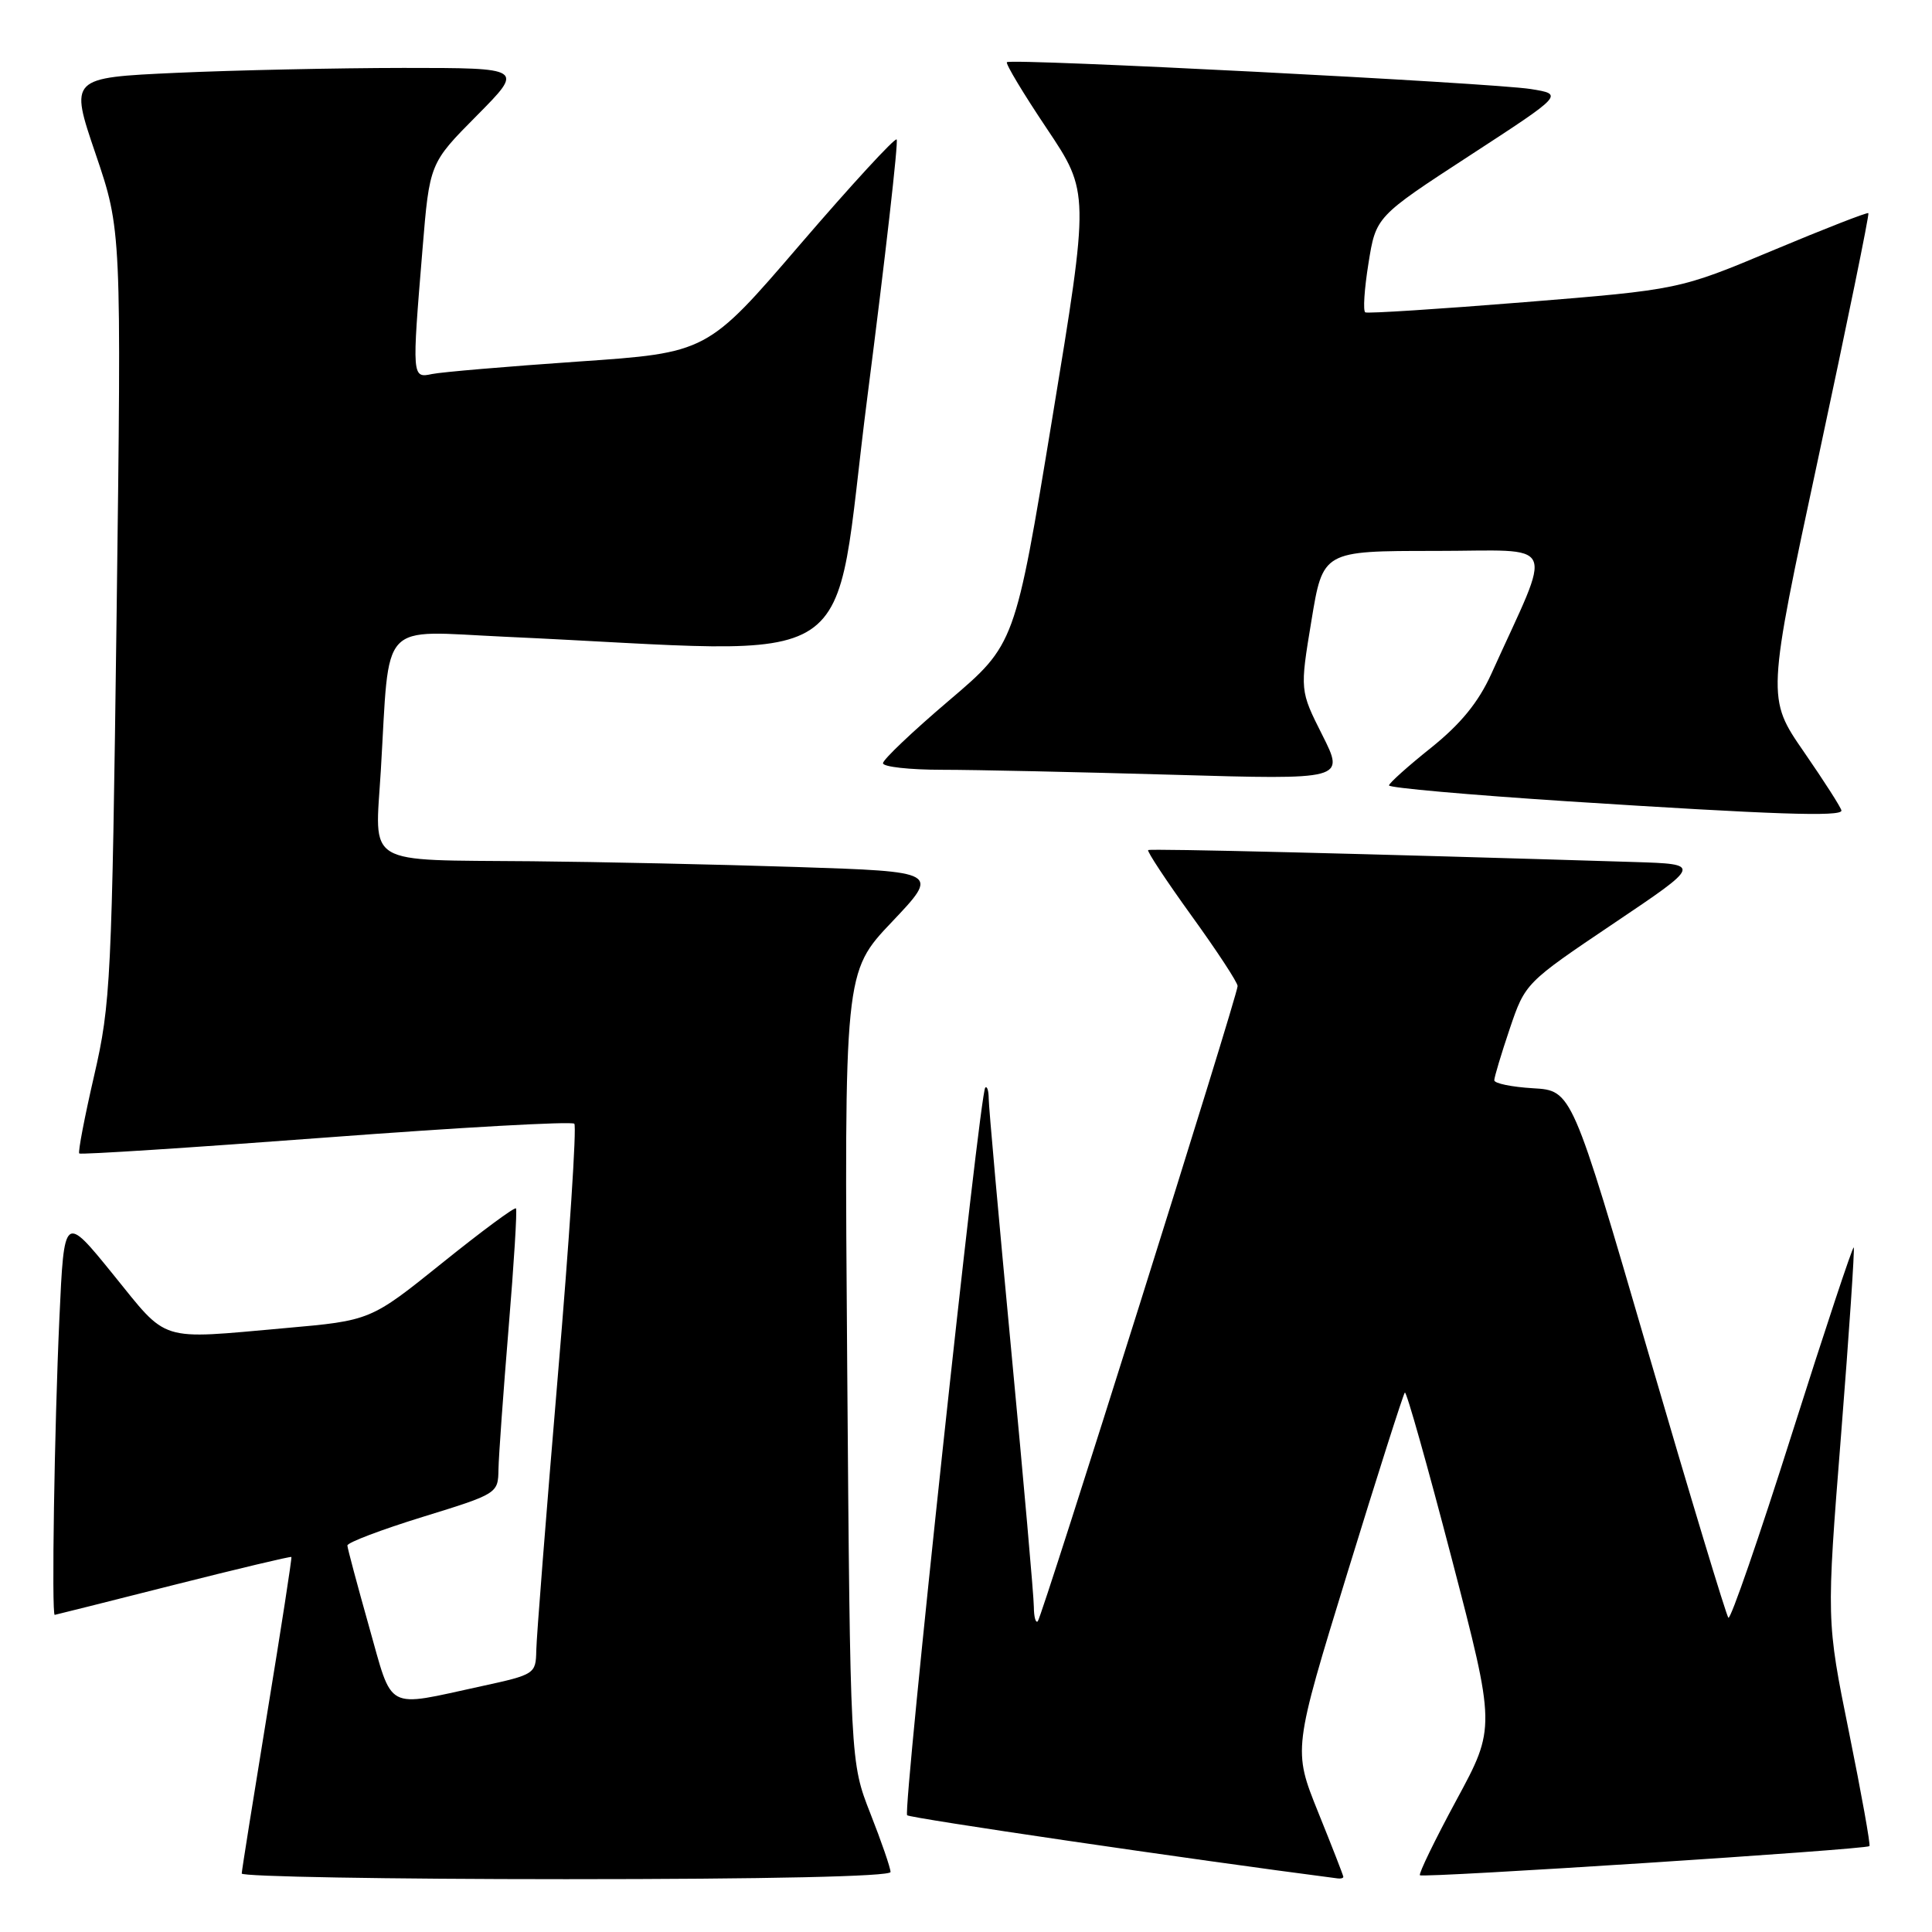 <?xml version="1.0" encoding="UTF-8" standalone="no"?>
<!DOCTYPE svg PUBLIC "-//W3C//DTD SVG 1.1//EN" "http://www.w3.org/Graphics/SVG/1.1/DTD/svg11.dtd" >
<svg xmlns="http://www.w3.org/2000/svg" xmlns:xlink="http://www.w3.org/1999/xlink" version="1.1" viewBox="0 0 256 256">
 <g >
 <path fill="currentColor"
d=" M 118.00 248.05 C 118.00 247.52 116.80 244.03 115.33 240.30 C 112.66 233.50 112.66 233.50 112.26 181.16 C 111.86 128.82 111.86 128.82 118.18 122.16 C 124.50 115.50 124.50 115.50 105.50 114.88 C 95.05 114.54 79.30 114.20 70.50 114.12 C 47.99 113.91 49.69 114.93 50.46 102.11 C 51.67 81.87 50.06 83.60 66.86 84.37 C 115.64 86.59 110.08 90.26 114.93 52.61 C 117.31 34.09 119.06 18.73 118.81 18.48 C 118.57 18.23 112.81 24.49 106.03 32.38 C 93.70 46.74 93.70 46.74 76.60 47.91 C 67.20 48.56 58.49 49.30 57.25 49.56 C 54.58 50.13 54.58 50.02 55.98 33.07 C 56.92 21.63 56.92 21.63 63.18 15.32 C 69.44 9.00 69.44 9.00 53.47 9.00 C 44.69 9.01 31.14 9.30 23.37 9.65 C 9.23 10.30 9.23 10.30 12.67 20.40 C 16.10 30.50 16.10 30.50 15.45 81.50 C 14.82 129.96 14.67 133.00 12.48 142.50 C 11.21 148.00 10.32 152.65 10.50 152.84 C 10.69 153.02 25.39 152.07 43.17 150.73 C 60.95 149.39 75.77 148.56 76.10 148.90 C 76.43 149.23 75.44 164.35 73.90 182.50 C 72.37 200.65 71.09 216.93 71.06 218.68 C 71.00 221.81 70.88 221.89 63.75 223.44 C 50.89 226.23 52.11 226.88 48.89 215.50 C 47.34 210.00 46.05 205.18 46.03 204.79 C 46.01 204.40 50.50 202.70 56.00 201.00 C 65.92 197.94 66.00 197.89 66.05 194.71 C 66.08 192.94 66.69 184.53 67.39 176.00 C 68.10 167.47 68.54 160.33 68.37 160.12 C 68.20 159.90 63.80 163.16 58.58 167.36 C 49.10 174.98 49.10 174.98 37.80 175.98 C 20.83 177.49 22.36 177.96 15.00 168.88 C 8.50 160.86 8.50 160.86 7.87 174.68 C 7.21 189.15 6.82 214.02 7.25 213.98 C 7.39 213.96 14.46 212.19 22.97 210.03 C 31.48 207.88 38.52 206.20 38.61 206.31 C 38.70 206.41 37.26 215.72 35.41 227.00 C 33.57 238.28 32.04 247.84 32.03 248.25 C 32.01 248.66 51.35 249.00 75.00 249.00 C 101.63 249.00 118.00 248.64 118.00 248.05 Z  M 178.00 248.69 C 178.00 248.52 176.50 244.67 174.66 240.12 C 171.33 231.85 171.33 231.85 178.55 208.37 C 182.52 195.46 185.94 184.73 186.15 184.52 C 186.36 184.31 189.15 194.21 192.36 206.52 C 198.19 228.90 198.19 228.90 192.99 238.51 C 190.13 243.80 187.95 248.29 188.15 248.48 C 188.54 248.87 247.26 245.07 247.71 244.62 C 247.87 244.46 246.65 237.67 245.00 229.52 C 242.00 214.71 242.00 214.71 243.95 190.14 C 245.02 176.62 245.77 165.44 245.63 165.29 C 245.48 165.15 241.80 176.24 237.45 189.95 C 233.11 203.66 229.31 214.65 229.02 214.36 C 228.74 214.07 223.95 198.24 218.39 179.17 C 208.28 144.50 208.28 144.50 203.14 144.20 C 200.31 144.03 198.00 143.56 198.00 143.14 C 198.00 142.73 198.92 139.66 200.05 136.31 C 202.10 130.26 202.14 130.22 213.80 122.37 C 225.50 114.50 225.50 114.50 216.50 114.22 C 181.24 113.13 152.44 112.42 152.14 112.64 C 151.94 112.77 154.53 116.69 157.89 121.35 C 161.25 126.00 164.00 130.19 163.99 130.66 C 163.98 131.94 138.08 214.25 137.51 214.83 C 137.23 215.11 137.00 214.25 136.99 212.92 C 136.99 211.59 135.64 196.32 134.00 179.00 C 132.36 161.68 131.01 146.64 131.01 145.58 C 131.00 144.53 130.80 143.87 130.55 144.12 C 129.81 144.85 119.61 239.94 120.20 240.53 C 120.59 240.92 157.68 246.37 177.25 248.90 C 177.66 248.96 178.00 248.86 178.00 248.69 Z  M 244.00 107.41 C 244.00 107.09 241.77 103.60 239.05 99.66 C 234.10 92.50 234.10 92.50 240.97 60.50 C 244.74 42.90 247.72 28.38 247.57 28.24 C 247.43 28.10 241.73 30.32 234.91 33.18 C 222.50 38.38 222.50 38.38 202.00 40.04 C 190.72 40.95 181.24 41.56 180.91 41.39 C 180.59 41.22 180.78 38.30 181.33 34.89 C 182.32 28.70 182.32 28.70 194.76 20.60 C 207.20 12.50 207.20 12.50 202.85 11.80 C 197.73 10.98 133.96 7.71 133.42 8.24 C 133.22 8.44 135.60 12.40 138.71 17.04 C 144.36 25.48 144.36 25.48 139.43 55.43 C 134.50 85.38 134.50 85.38 125.75 92.82 C 120.94 96.91 117.00 100.65 117.00 101.13 C 117.00 101.61 120.53 102.00 124.84 102.00 C 129.15 102.00 142.92 102.30 155.43 102.66 C 178.19 103.32 178.19 103.32 175.22 97.41 C 172.24 91.50 172.24 91.50 173.77 82.25 C 175.29 73.00 175.29 73.00 190.13 73.00 C 206.72 73.00 205.84 71.09 197.60 89.31 C 195.90 93.05 193.56 95.92 189.65 99.06 C 186.59 101.50 184.07 103.76 184.05 104.07 C 184.02 104.39 194.69 105.33 207.75 106.18 C 235.10 107.94 244.00 108.24 244.00 107.41 Z "/>
</g>
</svg>